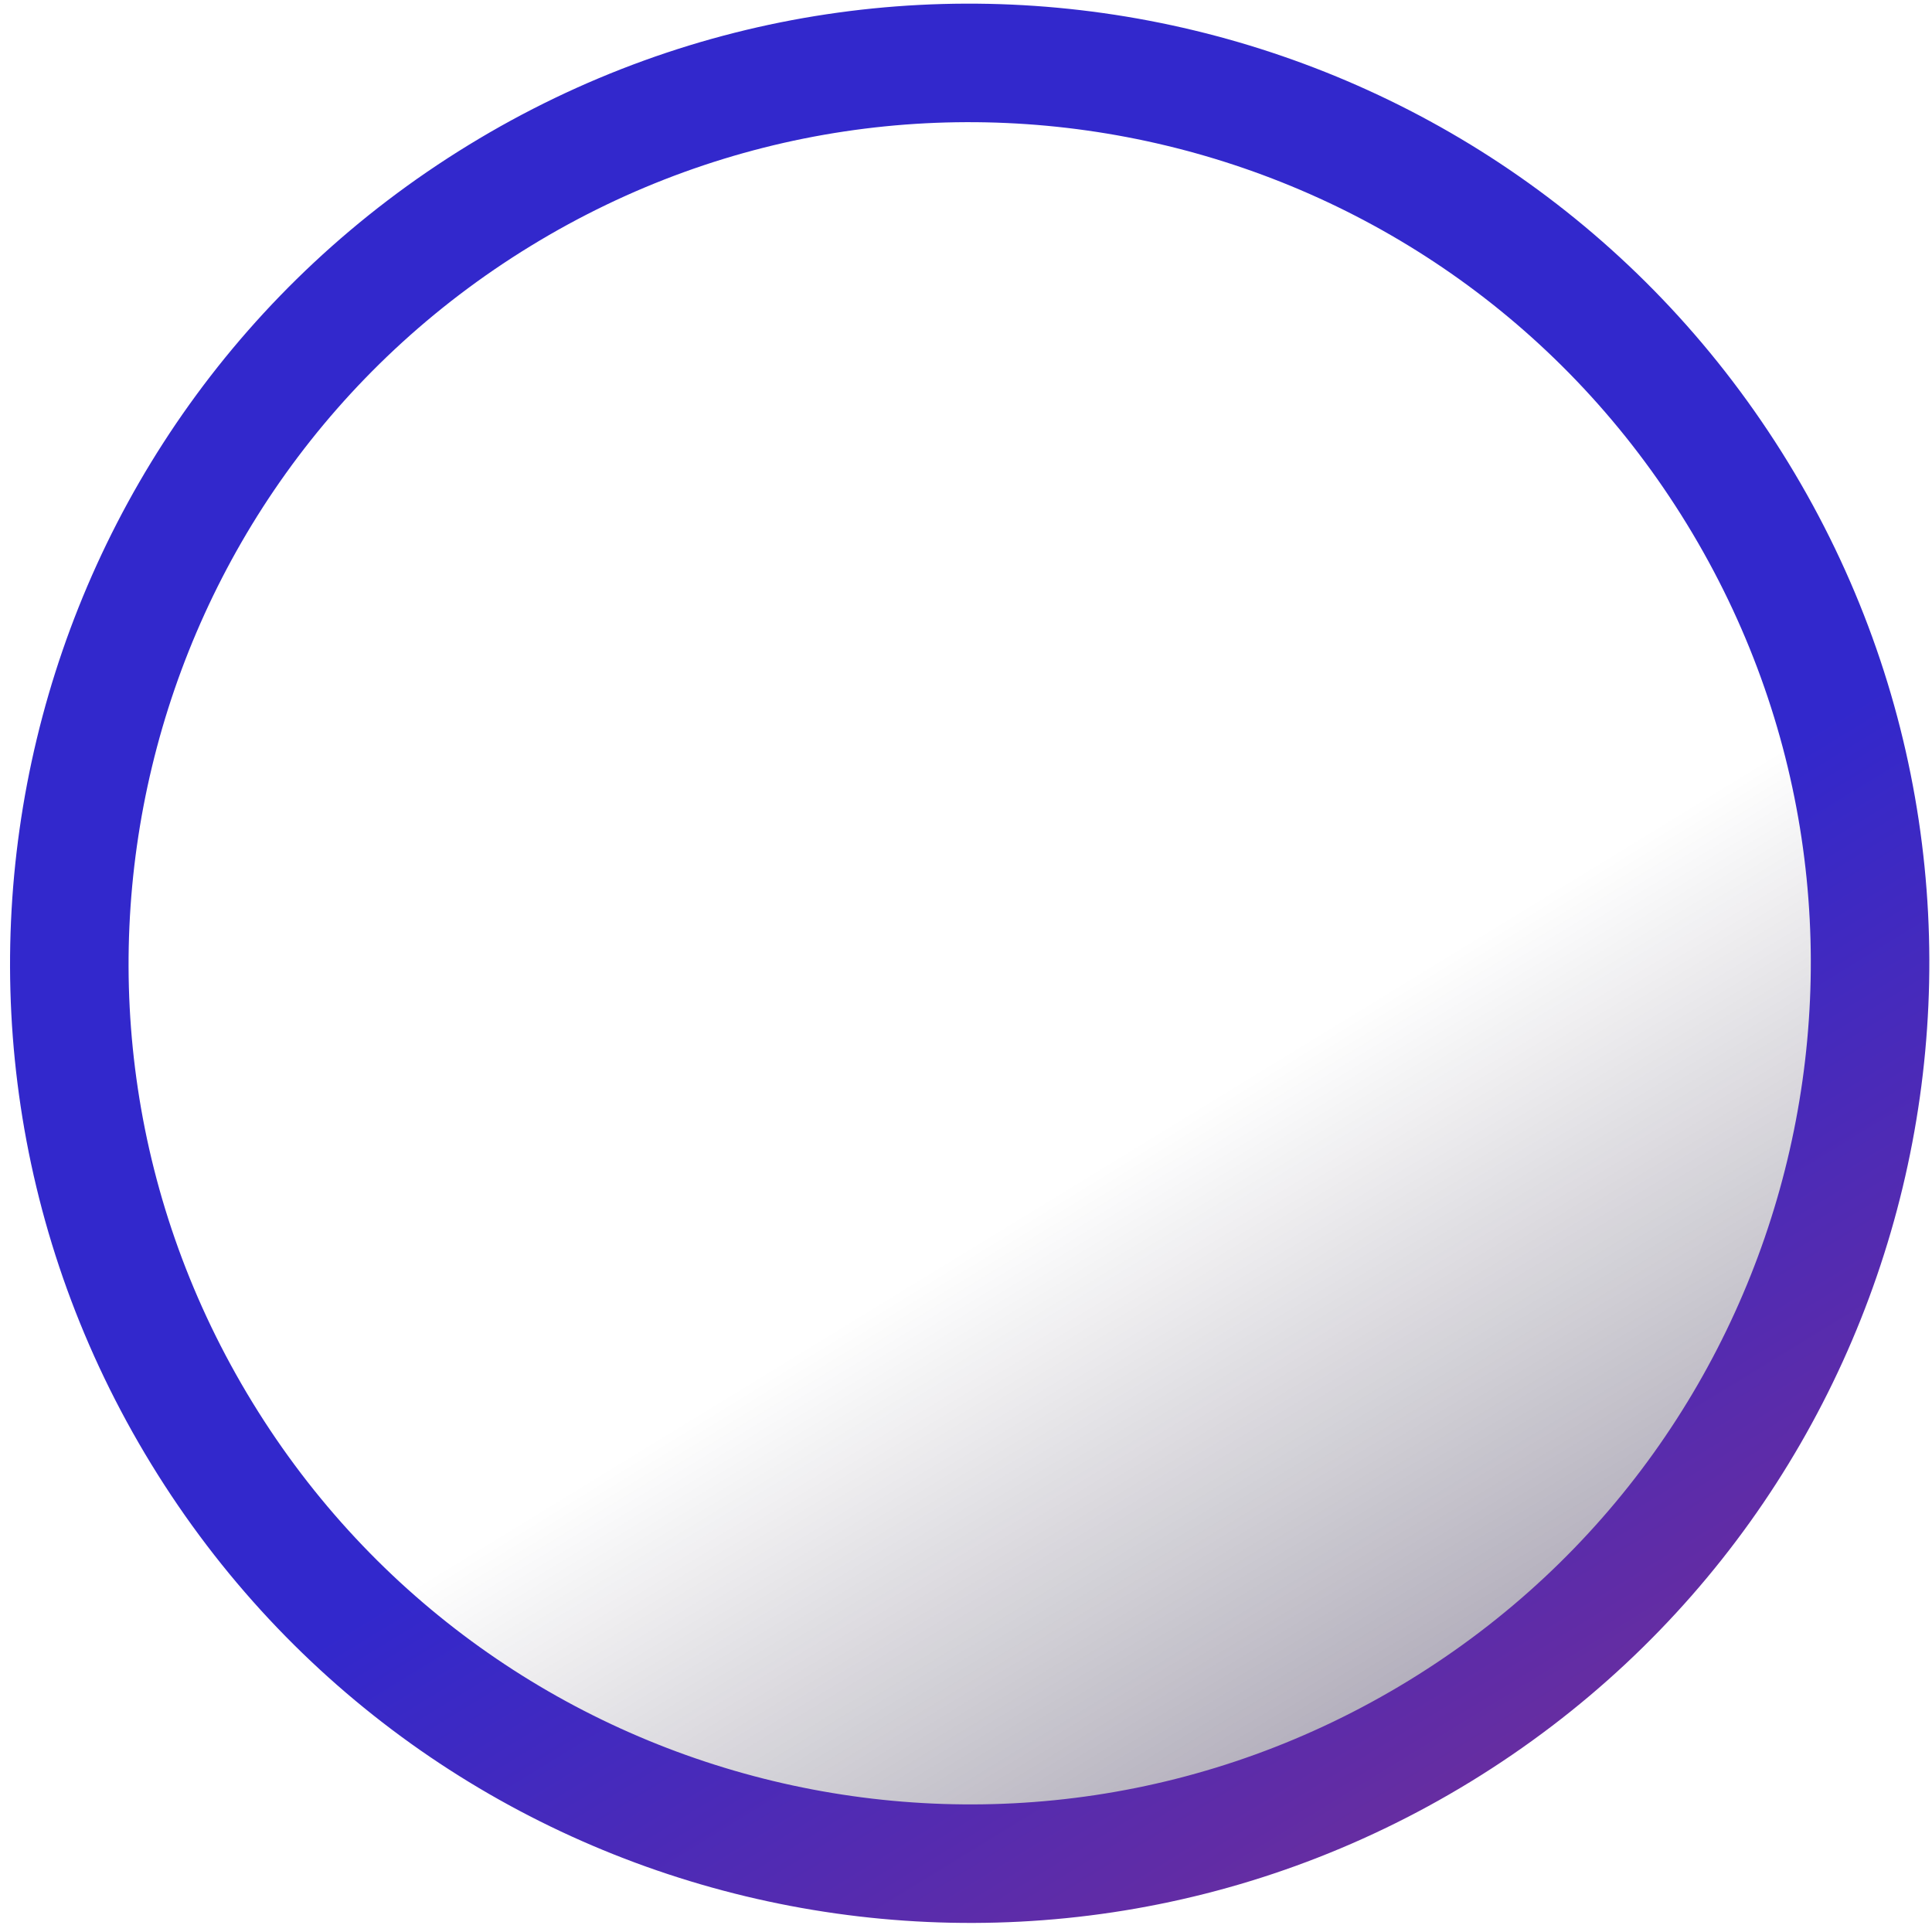 <svg width="163" height="163" viewBox="0 0 163 163" fill="none" xmlns="http://www.w3.org/2000/svg">
<path d="M17.034 120.93C-4.869 85.154 6.378 38.397 42.153 16.494C77.929 -5.409 124.686 5.838 146.589 41.613C168.492 77.389 157.245 124.146 121.47 146.049C85.694 167.952 38.936 156.705 17.034 120.93Z" fill="url(#paint0_linear_52396_17236)" stroke="url(#paint1_linear_52396_17236)" stroke-width="10"/>
<defs>
<linearGradient id="paint0_linear_52396_17236" x1="128.567" y1="266.291" x2="44.029" y2="128.207" gradientUnits="userSpaceOnUse">
<stop stop-color="#270D59"/>
<stop offset="1" stop-color="#07011A" stop-opacity="0"/>
</linearGradient>
<linearGradient id="paint1_linear_52396_17236" x1="128.567" y1="266.291" x2="44.029" y2="128.207" gradientUnits="userSpaceOnUse">
<stop stop-color="#BD355A"/>
<stop offset="1" stop-color="#3228CC"/>
</linearGradient>
</defs>
</svg>
